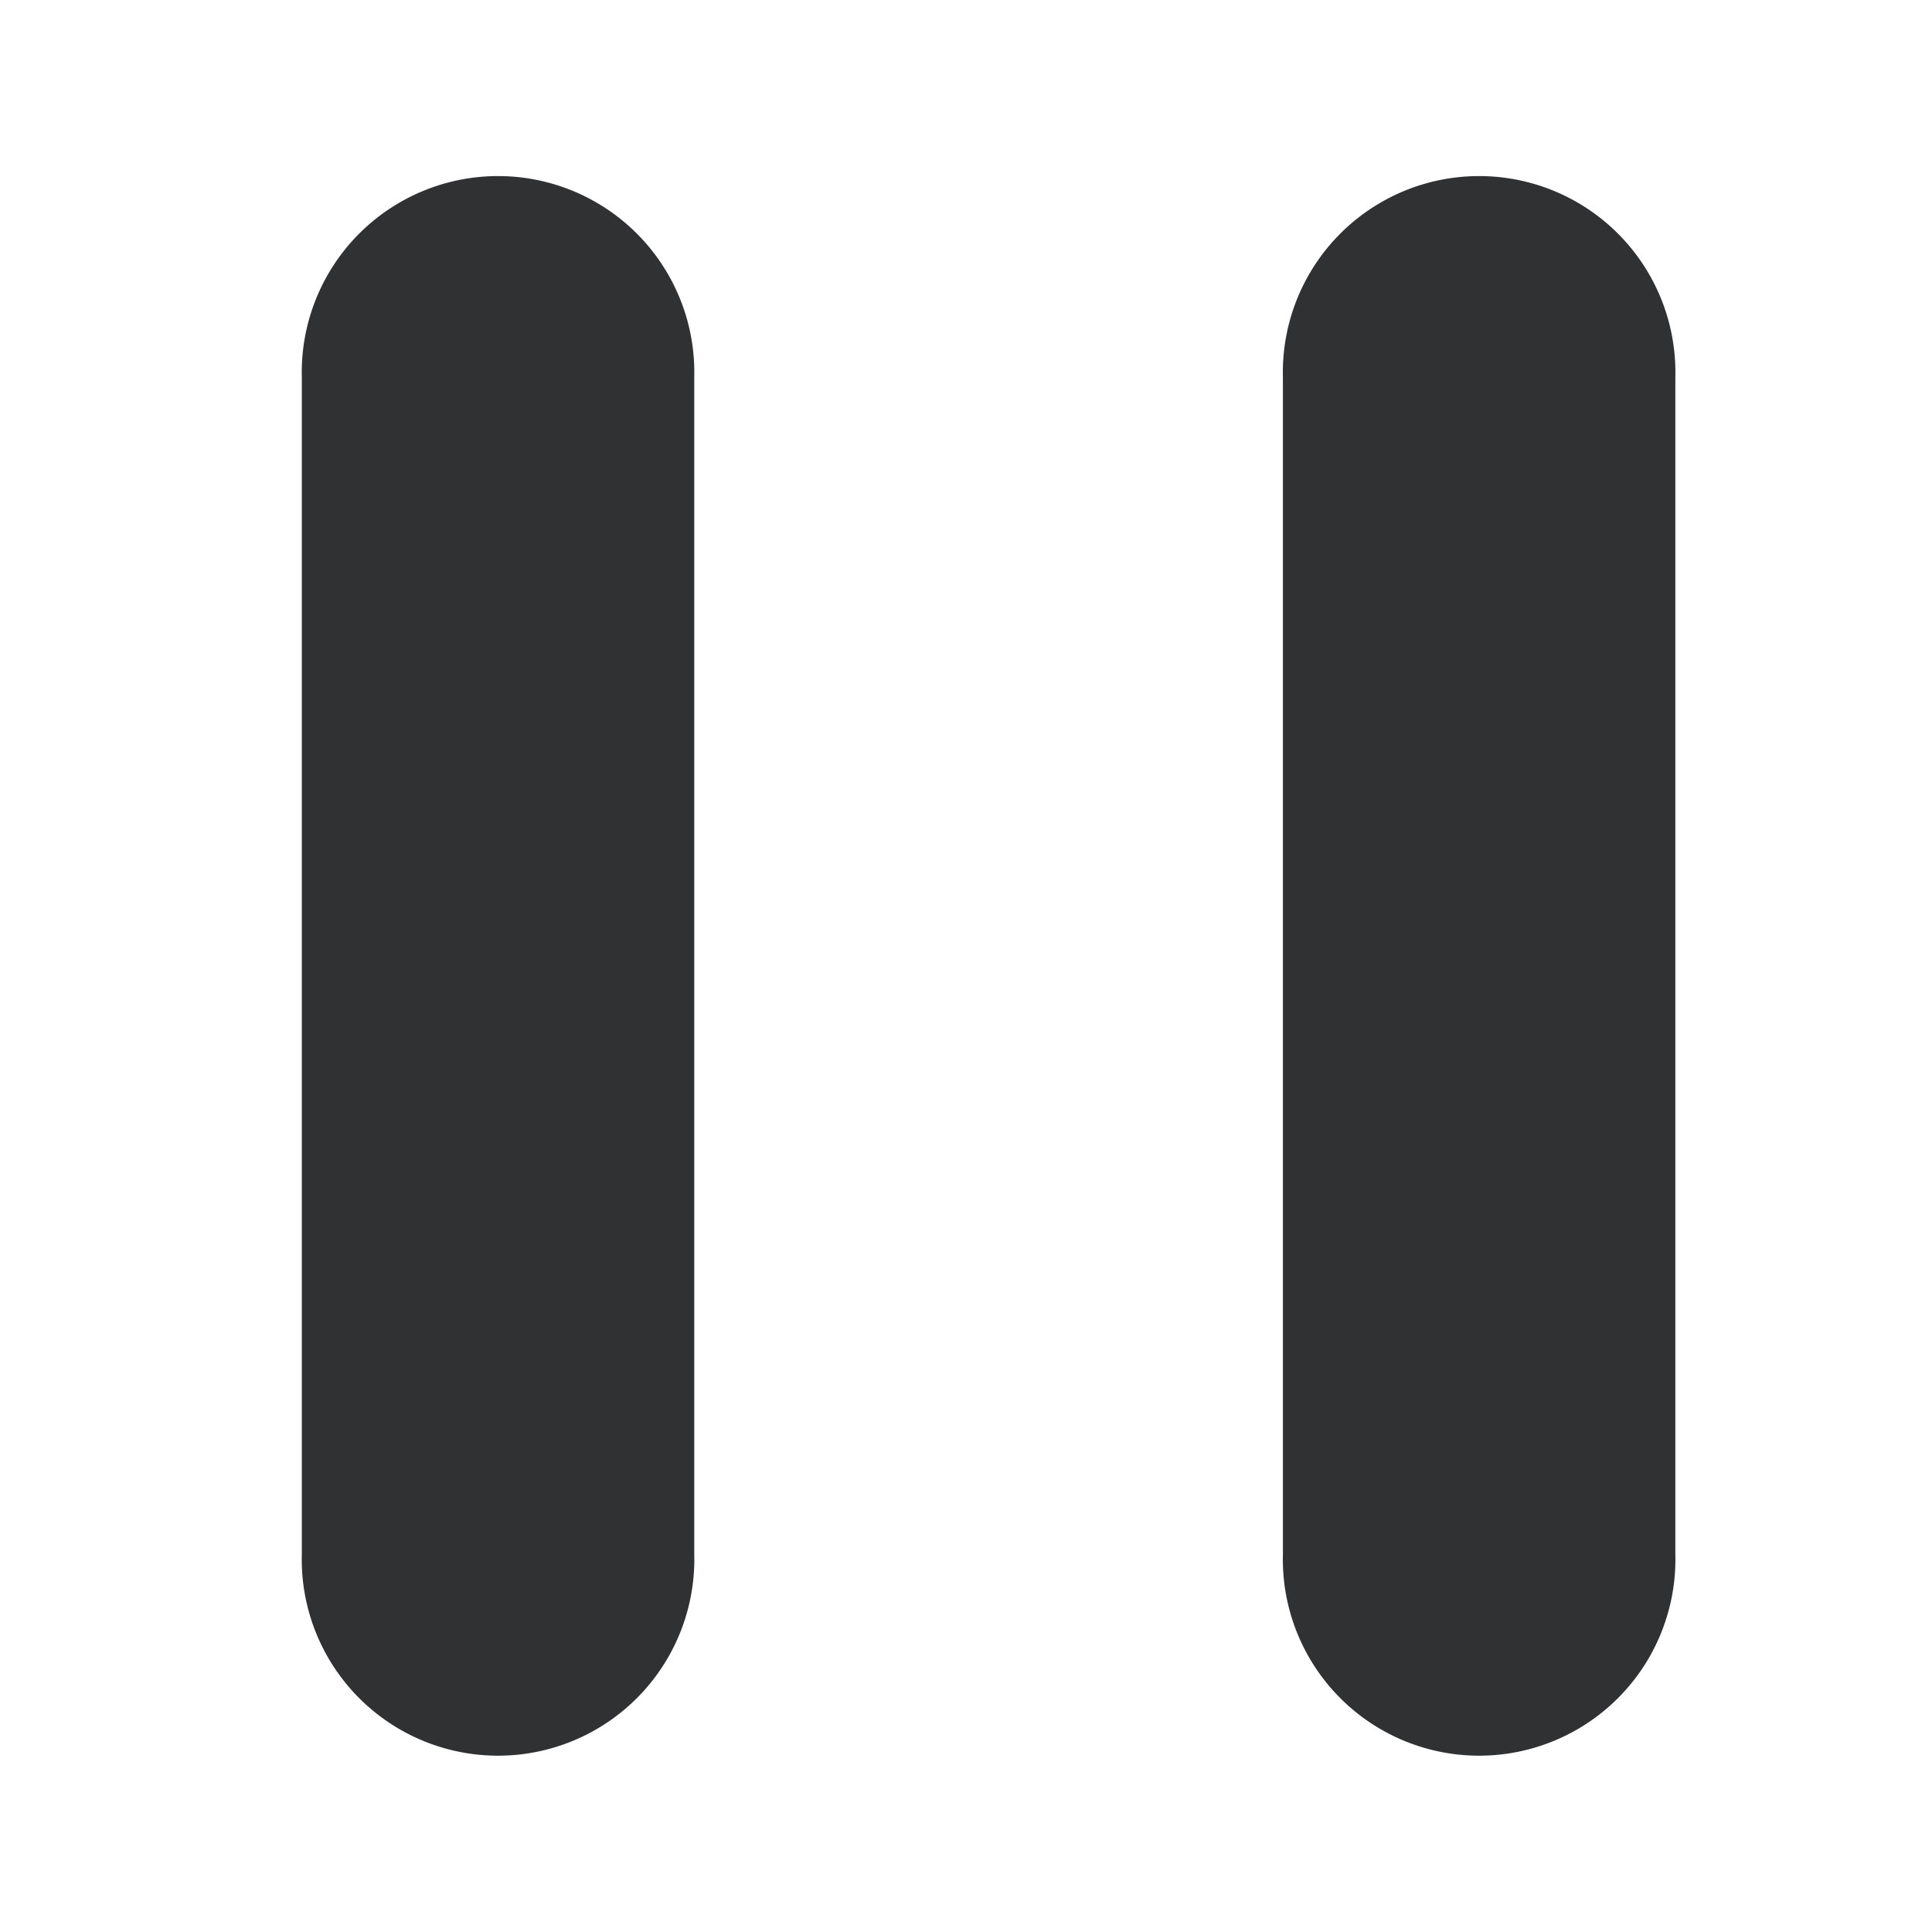 <svg xmlns="http://www.w3.org/2000/svg" width="32" height="32" viewBox="0 0 32 32"><defs><style>.a{opacity:0;}.b{fill:#303133;}</style></defs><g transform="translate(-80 -238)"><rect class="a" width="32" height="32" transform="translate(80 238)"/><path class="b" d="M12843.249,122.747v-19.5a3.251,3.251,0,1,1,6.5,0v19.5a3.251,3.251,0,1,1-6.5,0Zm-16.25,0v-19.5a3.251,3.251,0,1,1,6.5,0v19.5a3.251,3.251,0,1,1-6.5,0Z" transform="translate(-12742 141.001)"/></g></svg>